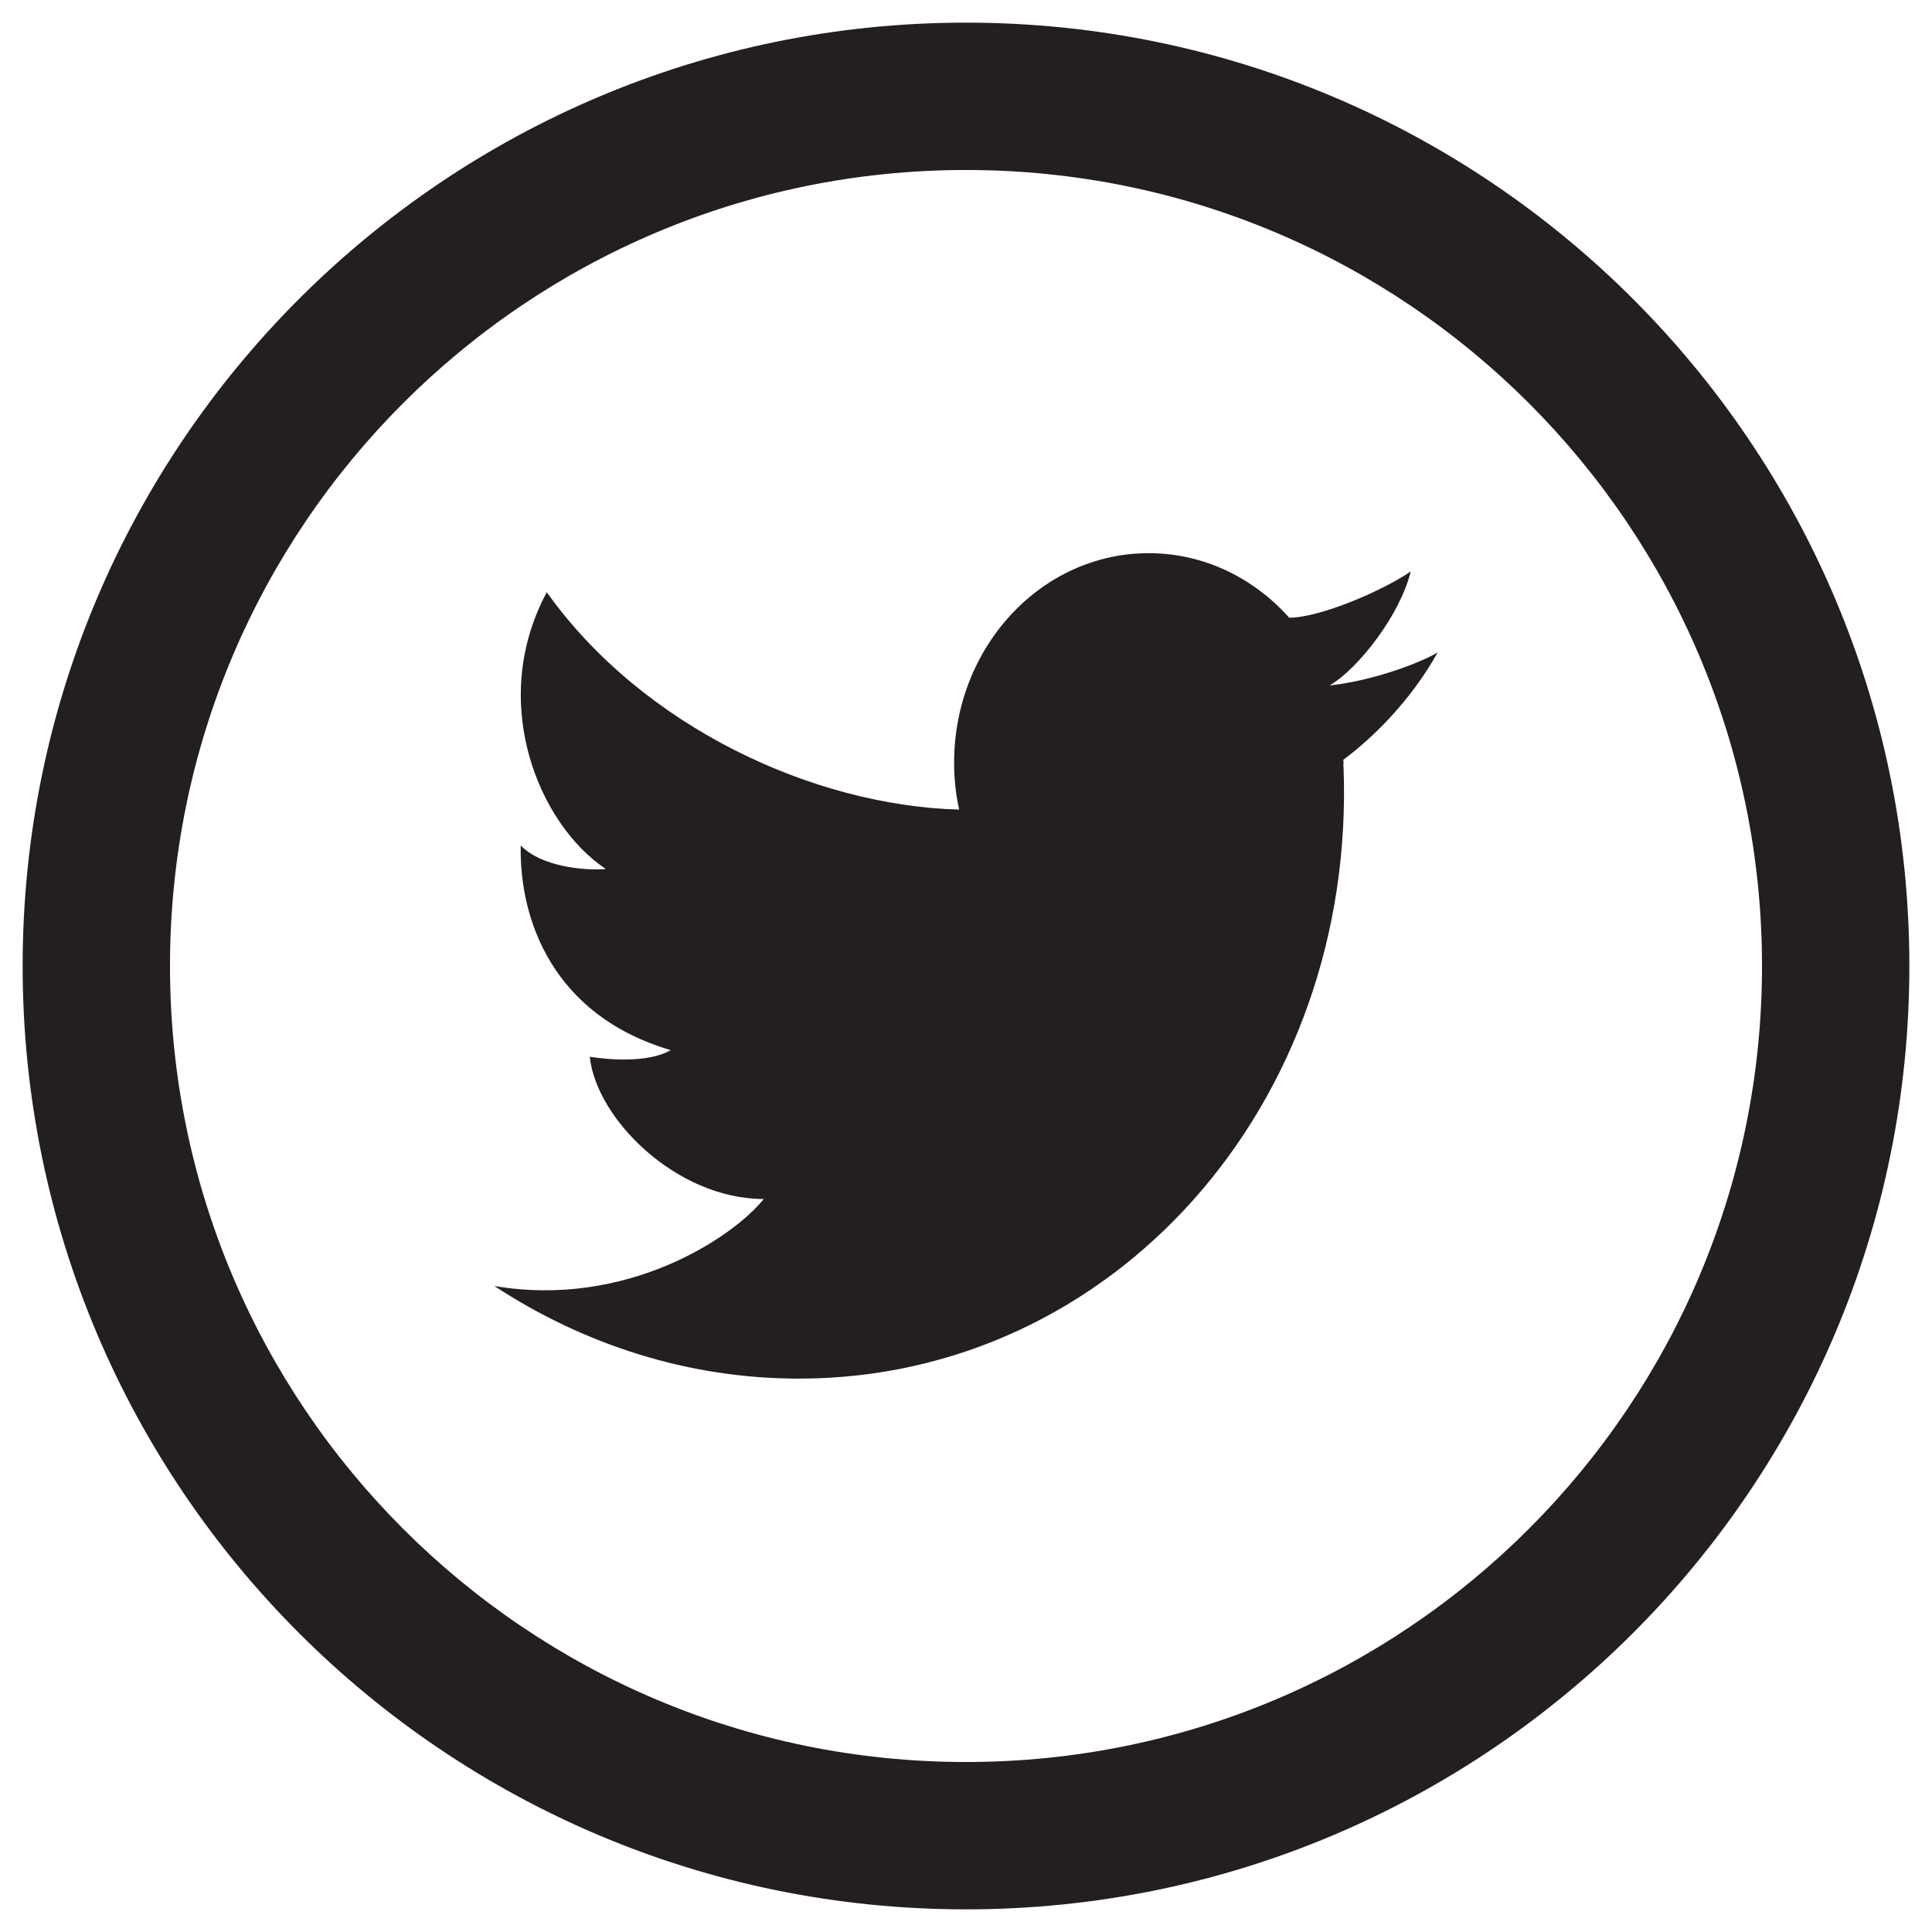 <?xml version="1.0" encoding="utf-8"?>
<!-- Generator: Adobe Illustrator 17.1.0, SVG Export Plug-In . SVG Version: 6.00 Build 0)  -->
<!DOCTYPE svg PUBLIC "-//W3C//DTD SVG 1.1//EN" "http://www.w3.org/Graphics/SVG/1.1/DTD/svg11.dtd">
<svg version="1.1" id="Layer_1" xmlns="http://www.w3.org/2000/svg" xmlns:xlink="http://www.w3.org/1999/xlink" x="0px" y="0px"
	 viewBox="0 0 1024 1024" enable-background="new 0 0 1024 1024" xml:space="preserve">
<path fill="#231F20" d="M512,1012c-276.1,0-500-223.9-500-500C12,235.9,235.9,12,512,12c276.1,0,500,223.9,500,500
	C1012,788.1,788.1,1012,512,1012L512,1012z M512,90.1C279,90.1,90.1,279,90.1,512C90.1,745,279,933.9,512,933.9
	c233,0,421.9-188.9,421.9-421.9C933.9,279,745,90.1,512,90.1L512,90.1z M704.7,363.3c23.6-2.5,48.9-12.4,57.3-17.5
	c-14.5,26-34.9,45.7-50,56.9c0,0.6,0.1,1.1,0.1,1.6c0,0.5-0.1,0.9-0.1,1.4c0,0.2,0.1,0.4,0.1,0.6c6.9,179.2-122.3,324.4-288.7,324.4
	c-58.6,0-113.9-18-161.4-49.1c69.8,11.9,126.3-25.5,142.8-46.1c-46.4,0-88.9-42.7-92.2-75.4c9.3,1.5,30.8,3.5,42.9-3.5
	c-63-18.6-80.3-69.8-79.5-108.5c10.5,11,33,13.5,45.1,12.5c-35.5-23.6-62.6-88.4-31.3-146.7c50.9,71.4,141.3,113.1,218.5,115.2h0.1
	c-1.8-8-2.7-16.2-2.7-24.8c0-61.4,46.2-111.1,103.1-111.1c29.4,0,55.8,13.2,74.6,34.3c-0.1,0-0.1-0.1-0.1-0.1
	c16.5,0,49.9-14.5,64.4-24.5C742.2,325.8,719.8,354.6,704.7,363.3L704.7,363.3z"/>
</svg>
